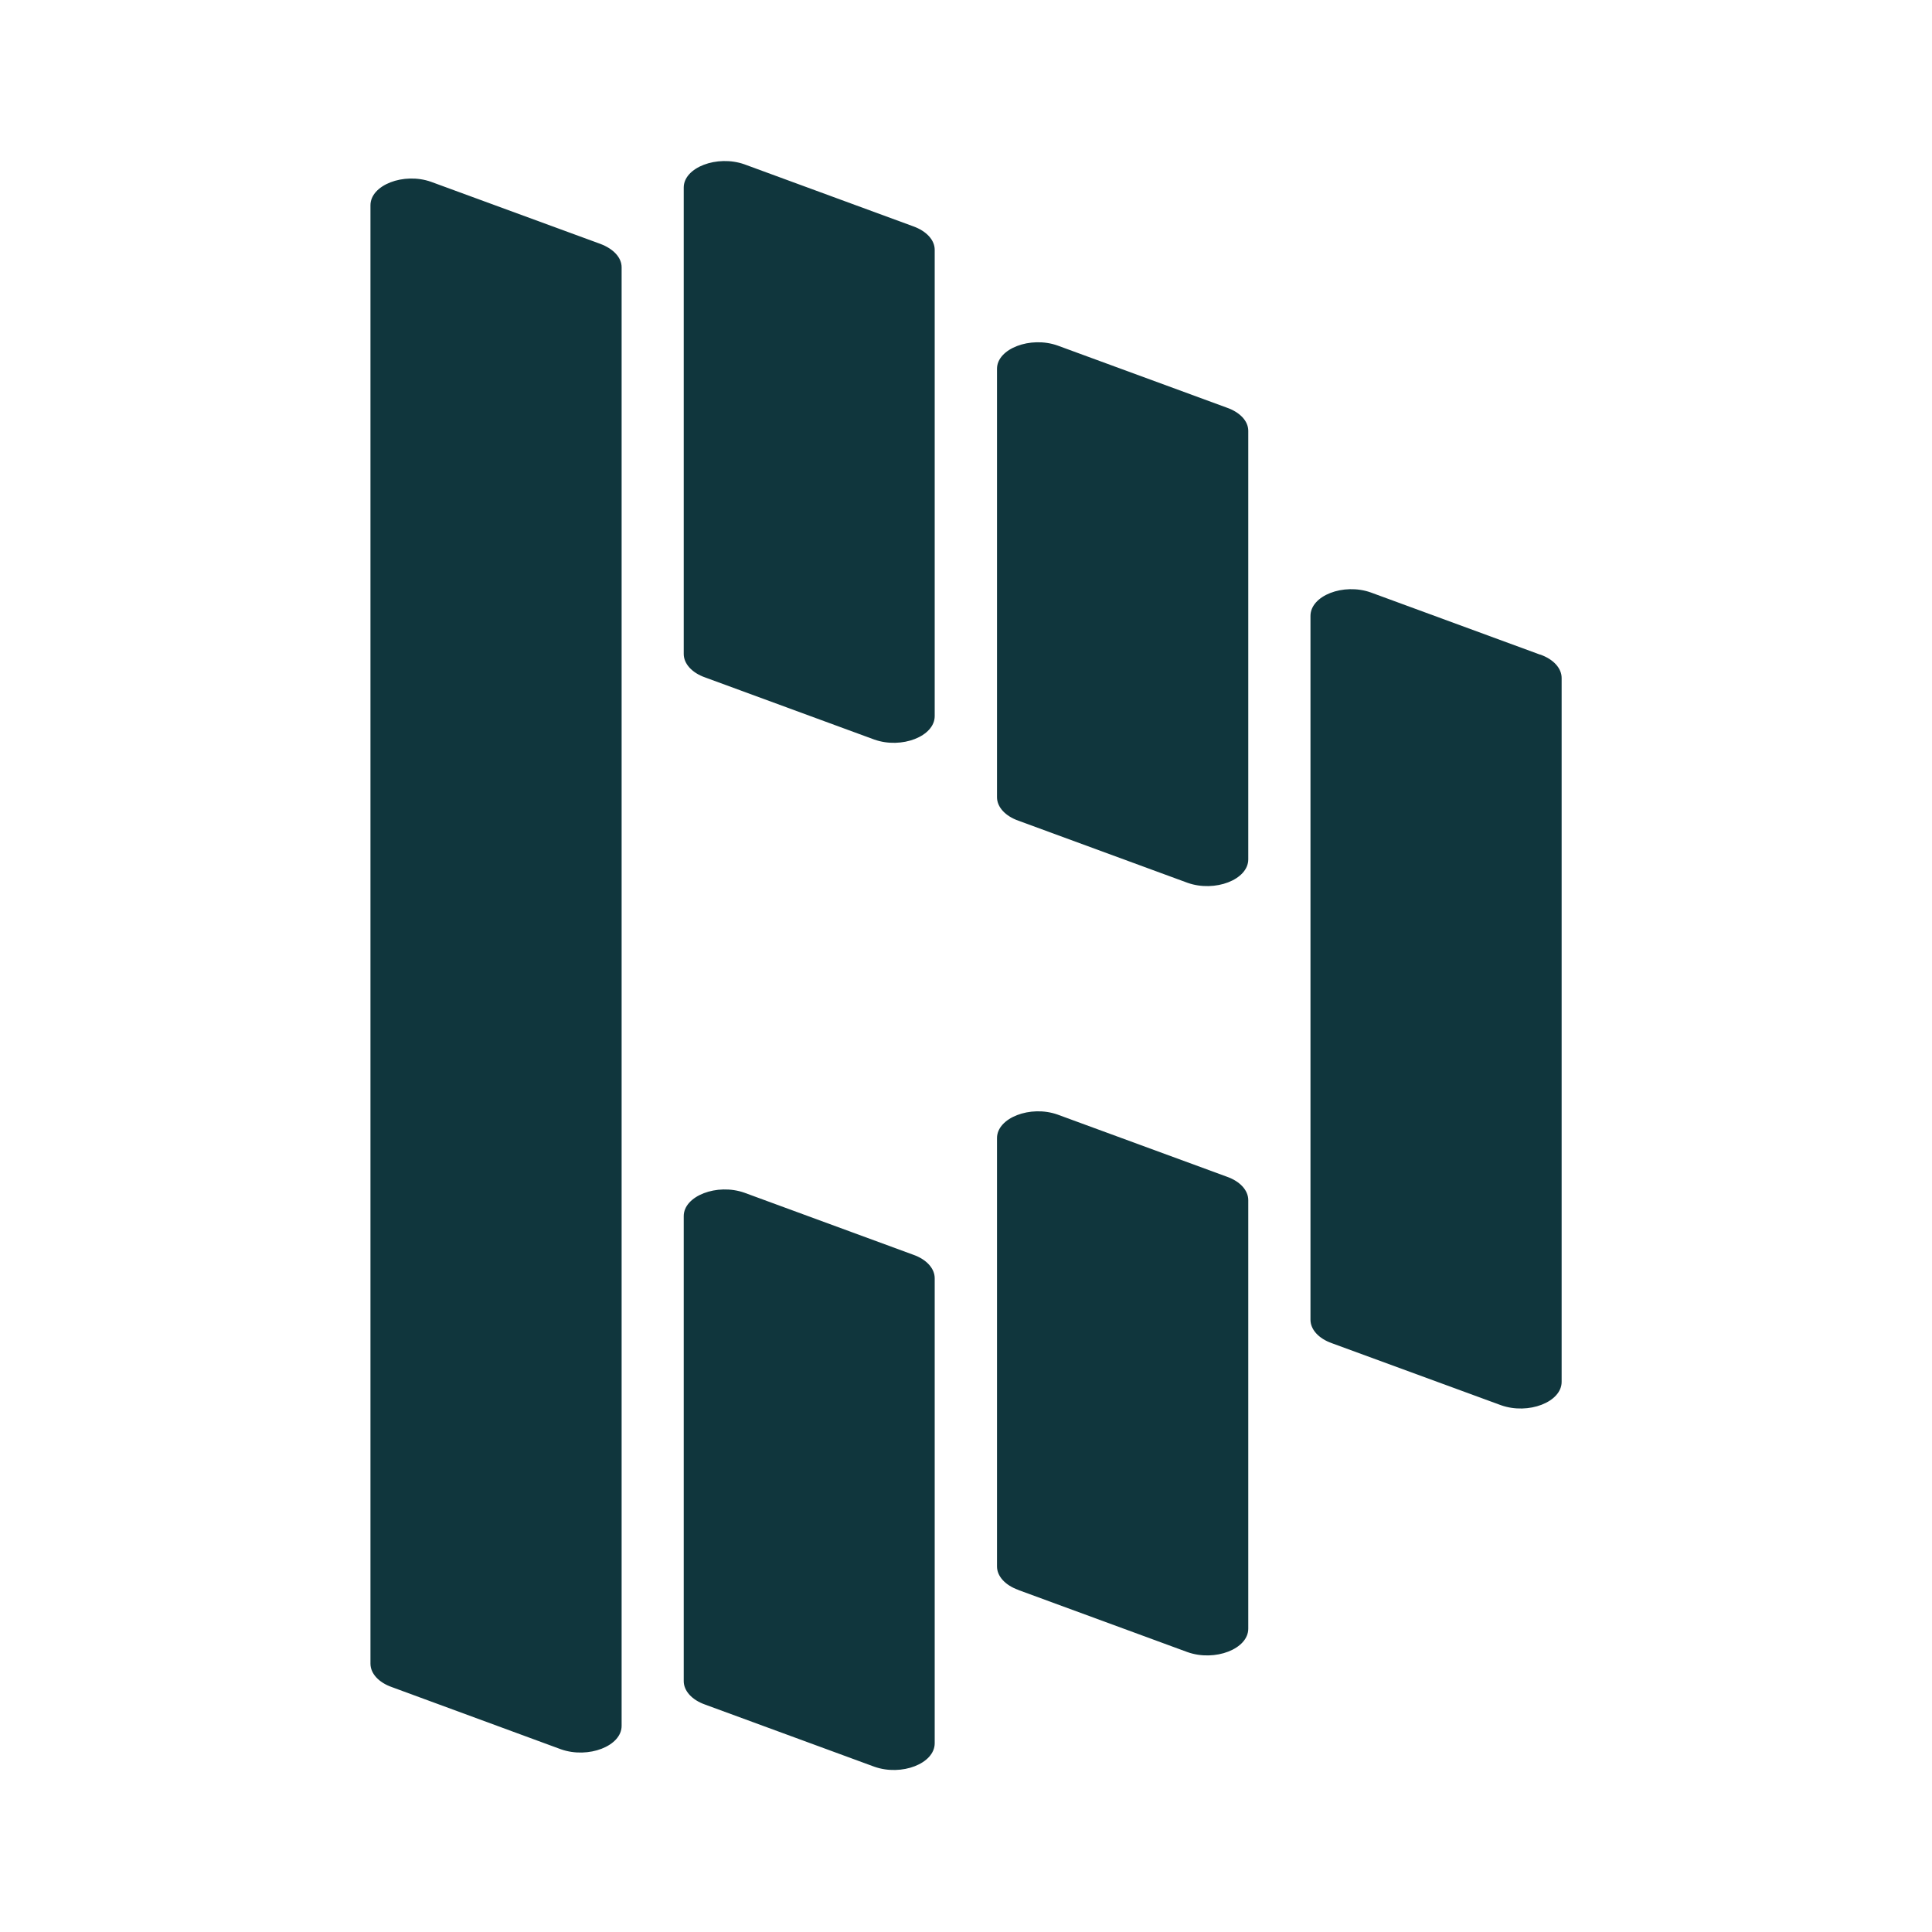 <svg width="20" height="20" viewBox="0 0 20 20" fill="none" xmlns="http://www.w3.org/2000/svg">
<g clip-path="url(#clip0_984_22447)">
<path d="M7.078 12.589C7.078 12.38 7.422 12.247 7.706 12.347L9.454 12.989C9.591 13.037 9.676 13.131 9.676 13.232V18.046C9.676 18.256 9.334 18.389 9.051 18.289L7.3 17.646C7.163 17.598 7.078 17.504 7.078 17.403V12.589ZM3.835 2.125C3.835 1.915 4.179 1.782 4.462 1.882L6.213 2.524C6.35 2.575 6.435 2.666 6.435 2.767V17.866C6.435 18.075 6.091 18.208 5.808 18.109L4.057 17.465C3.92 17.417 3.835 17.324 3.835 17.222V2.125ZM10.321 11.781C10.321 11.572 10.666 11.438 10.948 11.538L12.7 12.181C12.837 12.229 12.922 12.322 12.922 12.424V16.86C12.922 17.07 12.577 17.203 12.294 17.103L10.543 16.46V16.459C10.407 16.411 10.321 16.318 10.321 16.216V11.781ZM13.566 6.376C13.566 6.166 13.907 6.033 14.19 6.133L15.941 6.776H15.944C16.081 6.824 16.166 6.917 16.166 7.019V14.305C16.166 14.514 15.822 14.647 15.539 14.547L13.788 13.905C13.651 13.857 13.566 13.763 13.566 13.662V6.376ZM10.321 3.817C10.321 3.61 10.666 3.477 10.948 3.577L12.7 4.22C12.837 4.268 12.922 4.359 12.922 4.46V8.896C12.922 9.106 12.577 9.239 12.294 9.139L10.543 8.496C10.407 8.448 10.321 8.355 10.321 8.253V3.817ZM7.078 1.941C7.078 1.734 7.422 1.601 7.706 1.701L9.454 2.343C9.591 2.392 9.676 2.485 9.676 2.586V7.413C9.676 7.622 9.334 7.756 9.051 7.656L7.3 7.013C7.163 6.965 7.078 6.871 7.078 6.77V1.941Z" fill="#10363D"/>
</g>
<defs>
<clipPath id="clip0_984_22447">
<rect width="16.667" height="16.667" fill="white" transform="translate(1.667 1.667)"/>
</clipPath>
</defs>
</svg>
